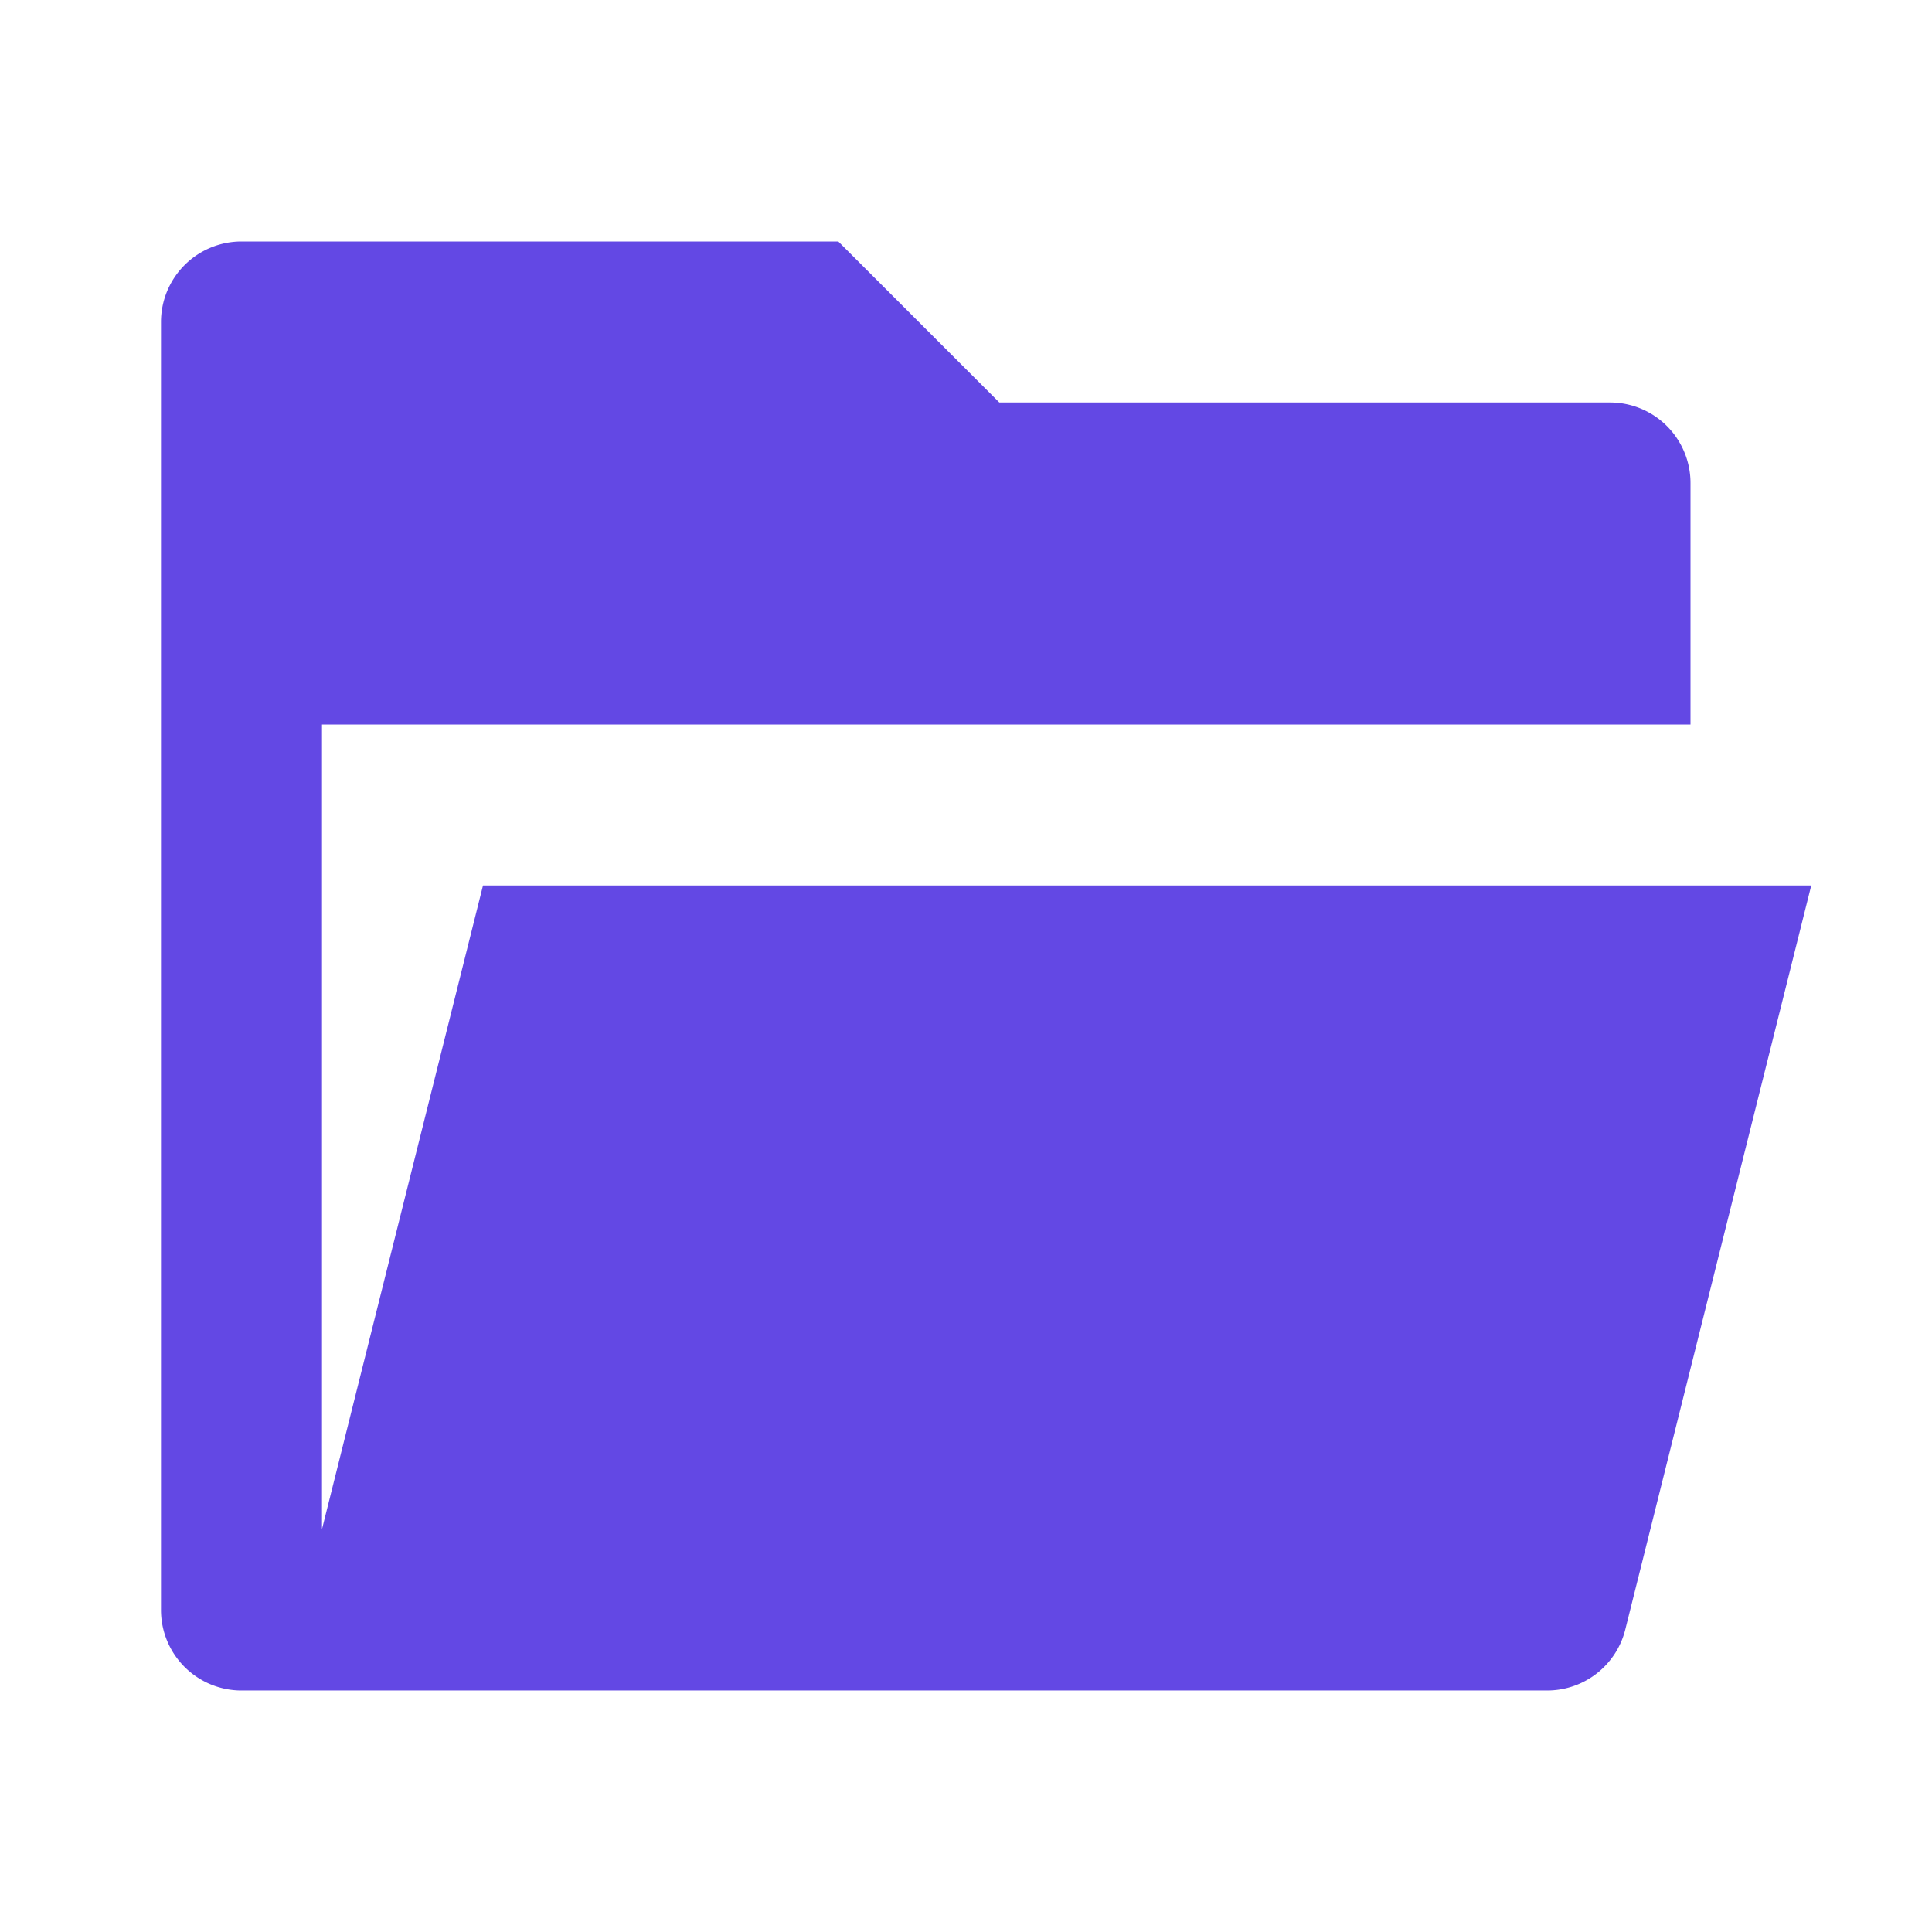 <svg t="1730596248066" class="icon" viewBox="0 0 1024 1024" version="1.1" xmlns="http://www.w3.org/2000/svg" p-id="12063" width="200" height="200"><path d="M128 896a42.667 42.667 0 0 1-42.667-42.667V170.667a42.667 42.667 0 0 1 42.667-42.667h316.331l85.333 85.333H853.333a42.667 42.667 0 0 1 42.667 42.667v128H170.667v426.496L256 469.333h704l-98.56 394.325a42.667 42.667 0 0 1-41.387 32.341H128z" p-id="12064" fill="#6348e4"></path></svg>
